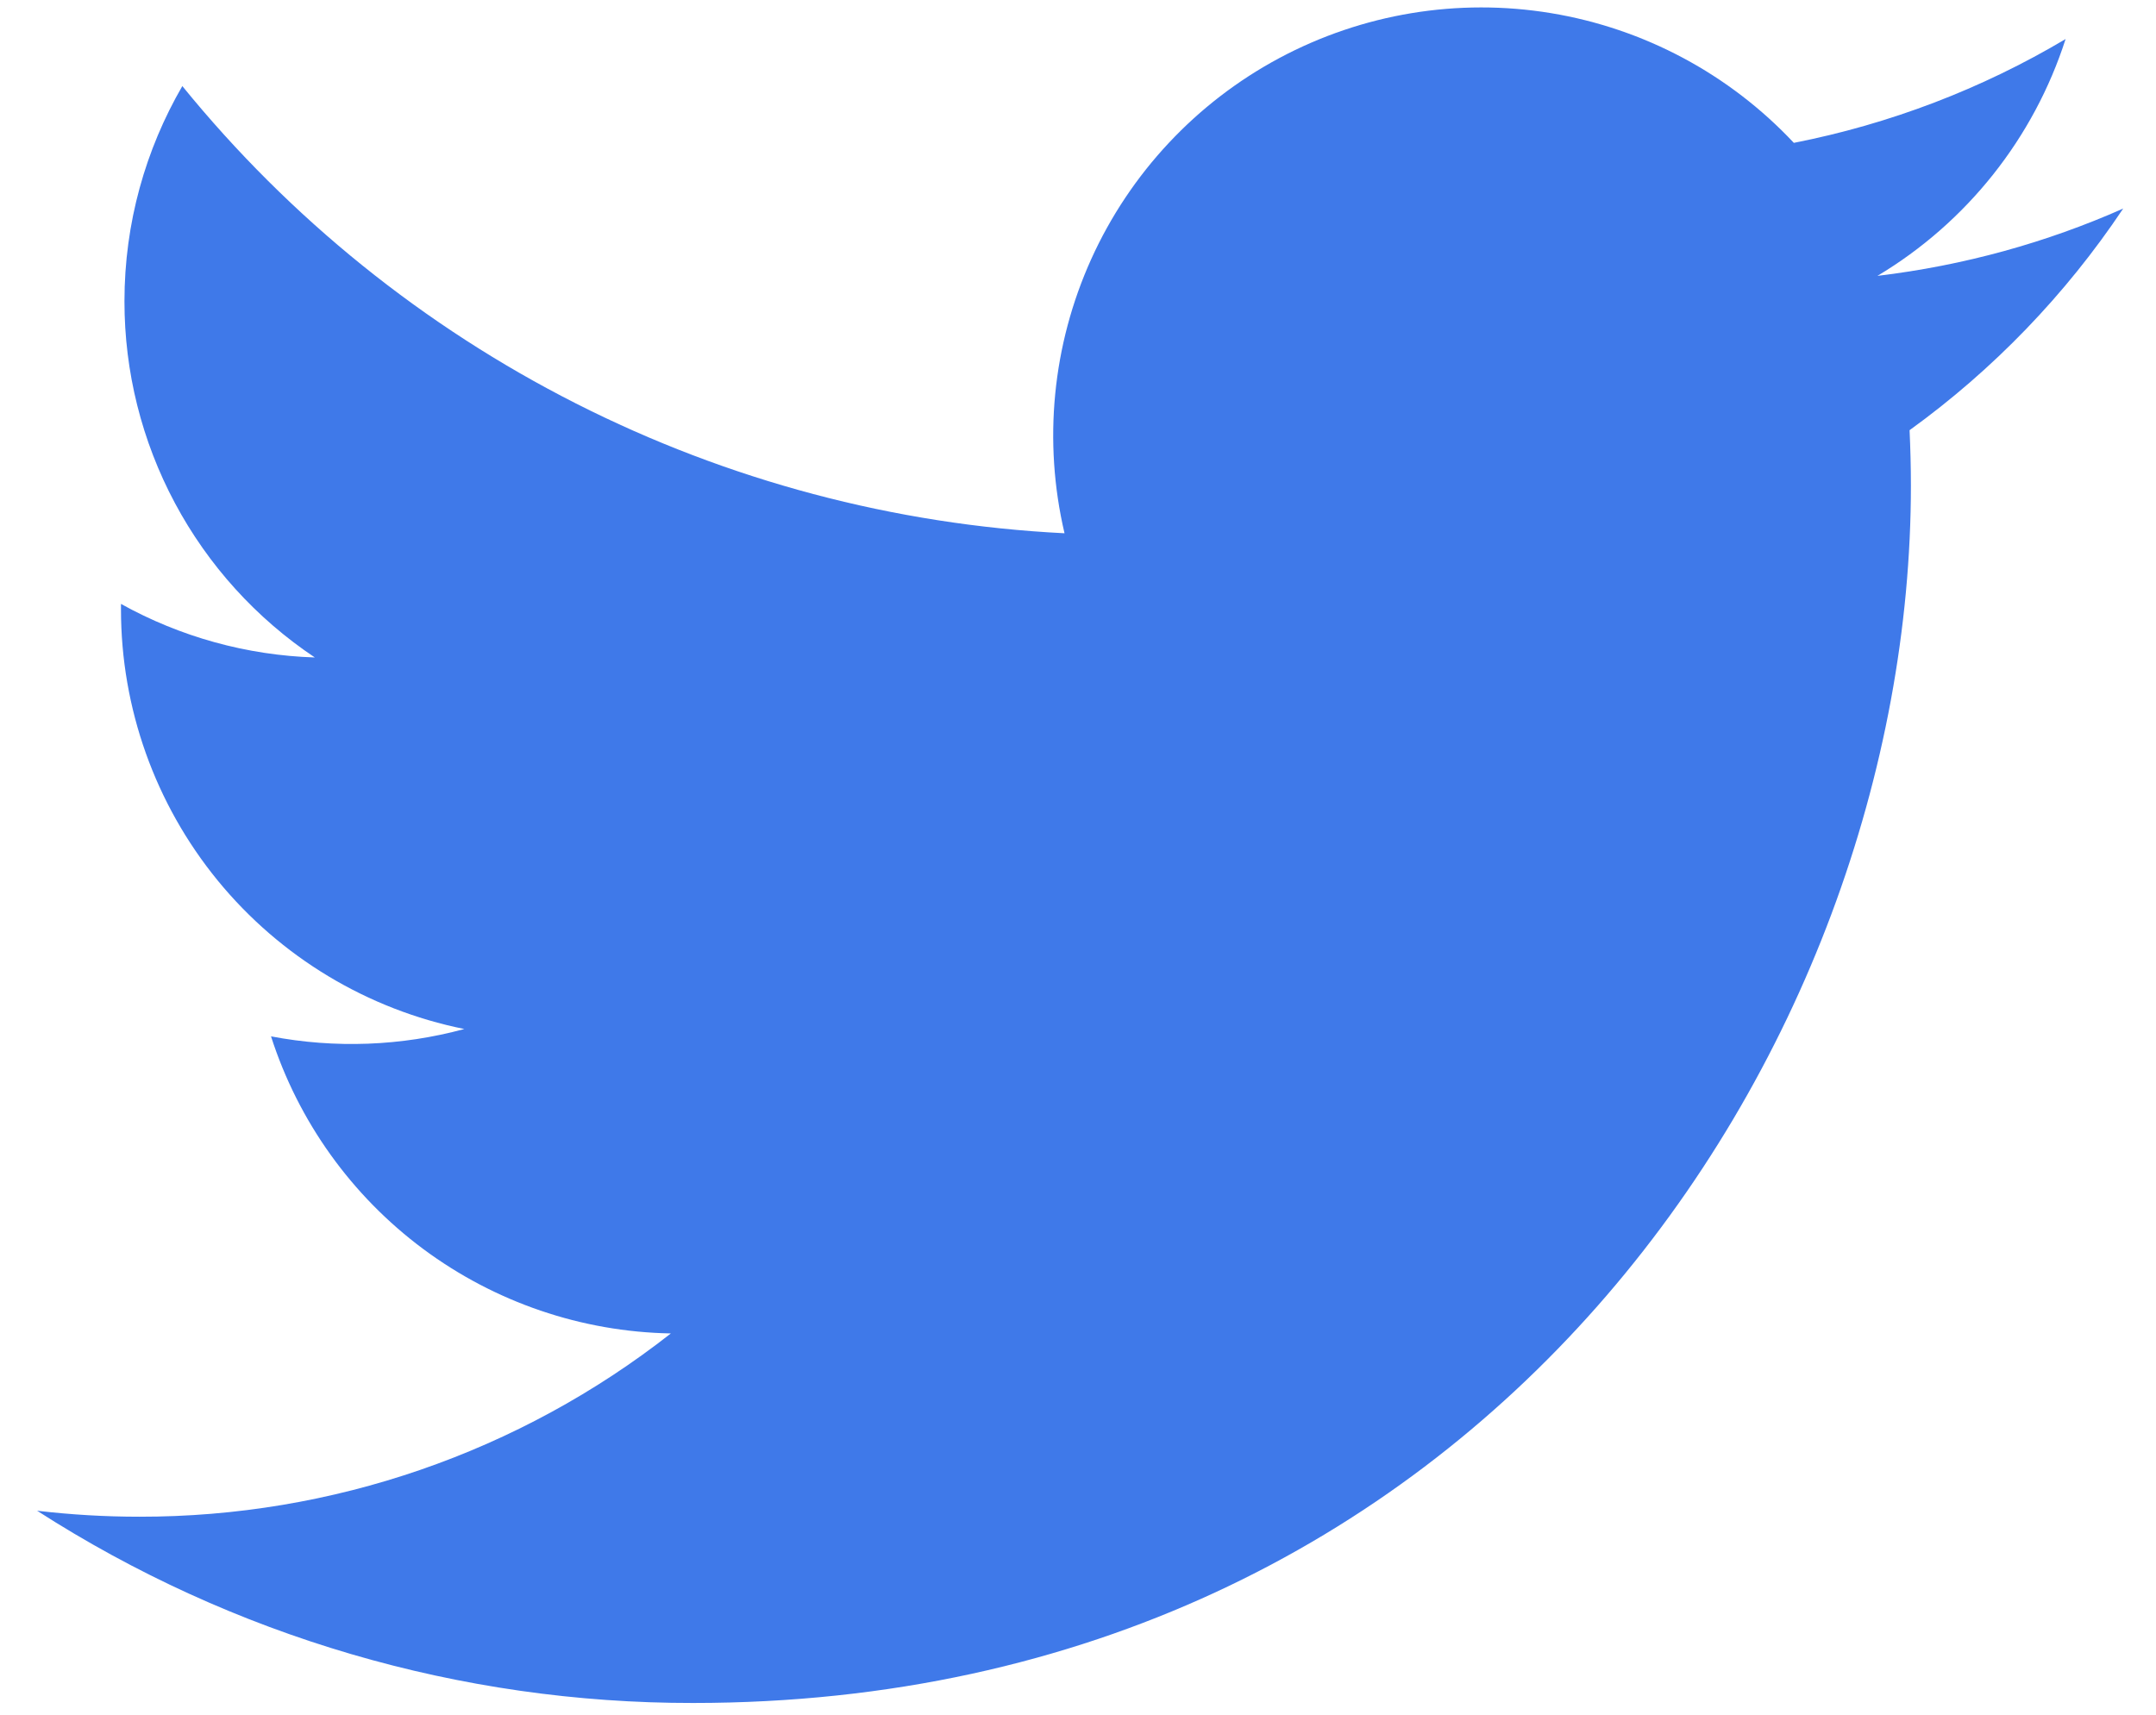 <svg width="44" height="35" viewBox="0 0 44 35" fill="none" xmlns="http://www.w3.org/2000/svg">
<path d="M43.331 4.257C41.765 4.951 40.083 5.419 38.315 5.631C40.139 4.54 41.504 2.821 42.155 0.797C40.441 1.816 38.565 2.532 36.609 2.916C35.293 1.512 33.551 0.581 31.652 0.268C29.753 -0.045 27.804 0.278 26.107 1.186C24.411 2.094 23.061 3.538 22.269 5.291C21.477 7.045 21.285 9.011 21.725 10.885C18.252 10.711 14.854 9.808 11.753 8.235C8.651 6.663 5.915 4.456 3.721 1.757C2.971 3.051 2.54 4.551 2.54 6.149C2.539 7.587 2.893 9.003 3.571 10.271C4.249 11.54 5.229 12.621 6.425 13.42C5.038 13.376 3.682 13.001 2.469 12.327V12.439C2.469 14.456 3.166 16.411 4.443 17.973C5.721 19.534 7.499 20.605 9.476 21.004C8.189 21.353 6.84 21.404 5.531 21.154C6.088 22.89 7.175 24.407 8.638 25.495C10.101 26.582 11.868 27.185 13.691 27.218C10.597 29.647 6.775 30.965 2.842 30.959C2.145 30.959 1.449 30.918 0.757 30.837C4.75 33.404 9.397 34.767 14.144 34.761C30.213 34.761 38.998 21.453 38.998 9.91C38.998 9.535 38.988 9.156 38.971 8.781C40.68 7.546 42.155 6.015 43.327 4.262L43.331 4.257Z" fill="#3F79E9"/>
</svg>
